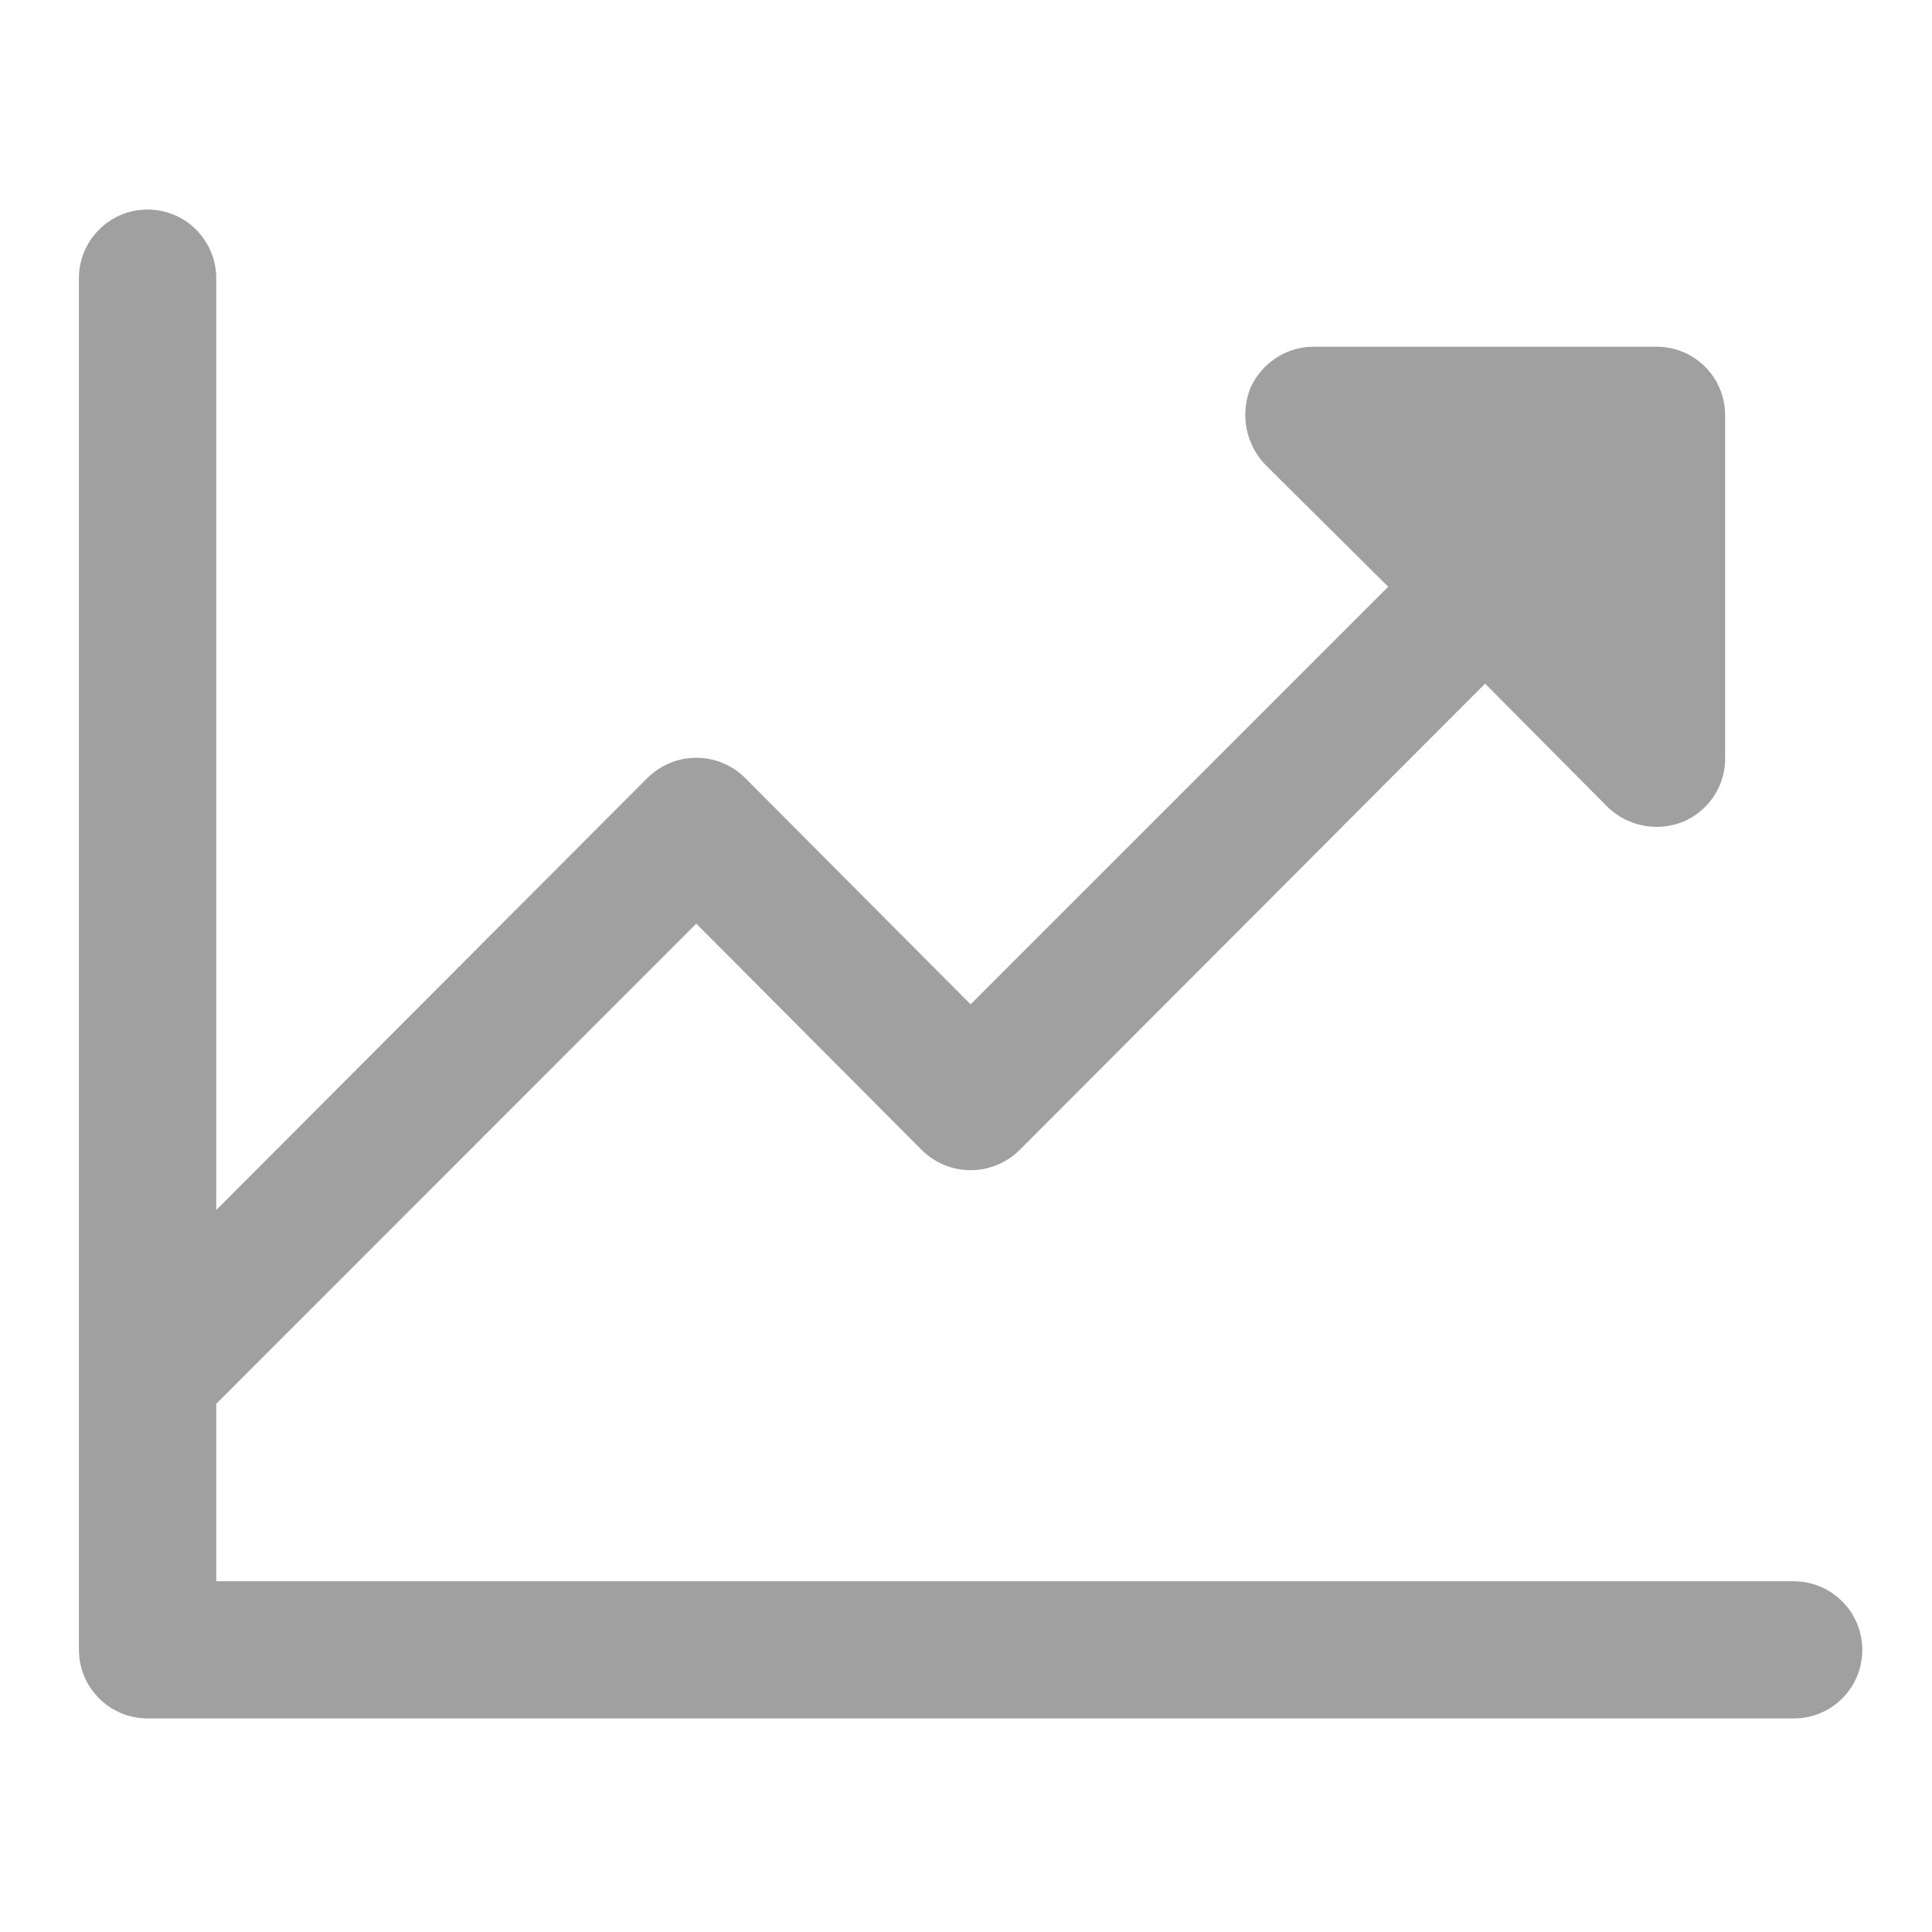 <svg width="13" height="13" viewBox="0 0 13 13" fill="none" xmlns="http://www.w3.org/2000/svg">
<path d="M12.531 11.102C12.531 11.224 12.483 11.342 12.396 11.428C12.31 11.515 12.192 11.563 12.07 11.563H0.993C0.871 11.563 0.753 11.515 0.667 11.428C0.58 11.342 0.531 11.224 0.531 11.102V1.871C0.531 1.749 0.58 1.631 0.667 1.545C0.753 1.458 0.871 1.41 0.993 1.41C1.115 1.41 1.233 1.458 1.319 1.545C1.406 1.631 1.455 1.749 1.455 1.871V8.142L4.356 5.235C4.444 5.148 4.562 5.099 4.685 5.099C4.809 5.099 4.927 5.148 5.014 5.235L6.531 6.758L9.341 3.948L8.51 3.123C8.448 3.056 8.405 2.973 8.388 2.883C8.371 2.794 8.379 2.701 8.412 2.615C8.448 2.532 8.508 2.461 8.584 2.41C8.659 2.36 8.748 2.333 8.839 2.333H11.147C11.269 2.333 11.387 2.381 11.473 2.468C11.56 2.554 11.608 2.672 11.608 2.794V5.102C11.609 5.193 11.582 5.282 11.532 5.358C11.481 5.434 11.41 5.494 11.326 5.529C11.269 5.552 11.208 5.563 11.147 5.564C11.024 5.563 10.907 5.516 10.818 5.431L9.993 4.6L6.86 7.739C6.773 7.825 6.655 7.874 6.531 7.874C6.408 7.874 6.29 7.825 6.203 7.739L4.685 6.215L1.455 9.446V10.64H12.07C12.192 10.64 12.31 10.689 12.396 10.776C12.483 10.862 12.531 10.98 12.531 11.102Z" fill="#A0A0A0"/>
</svg>
